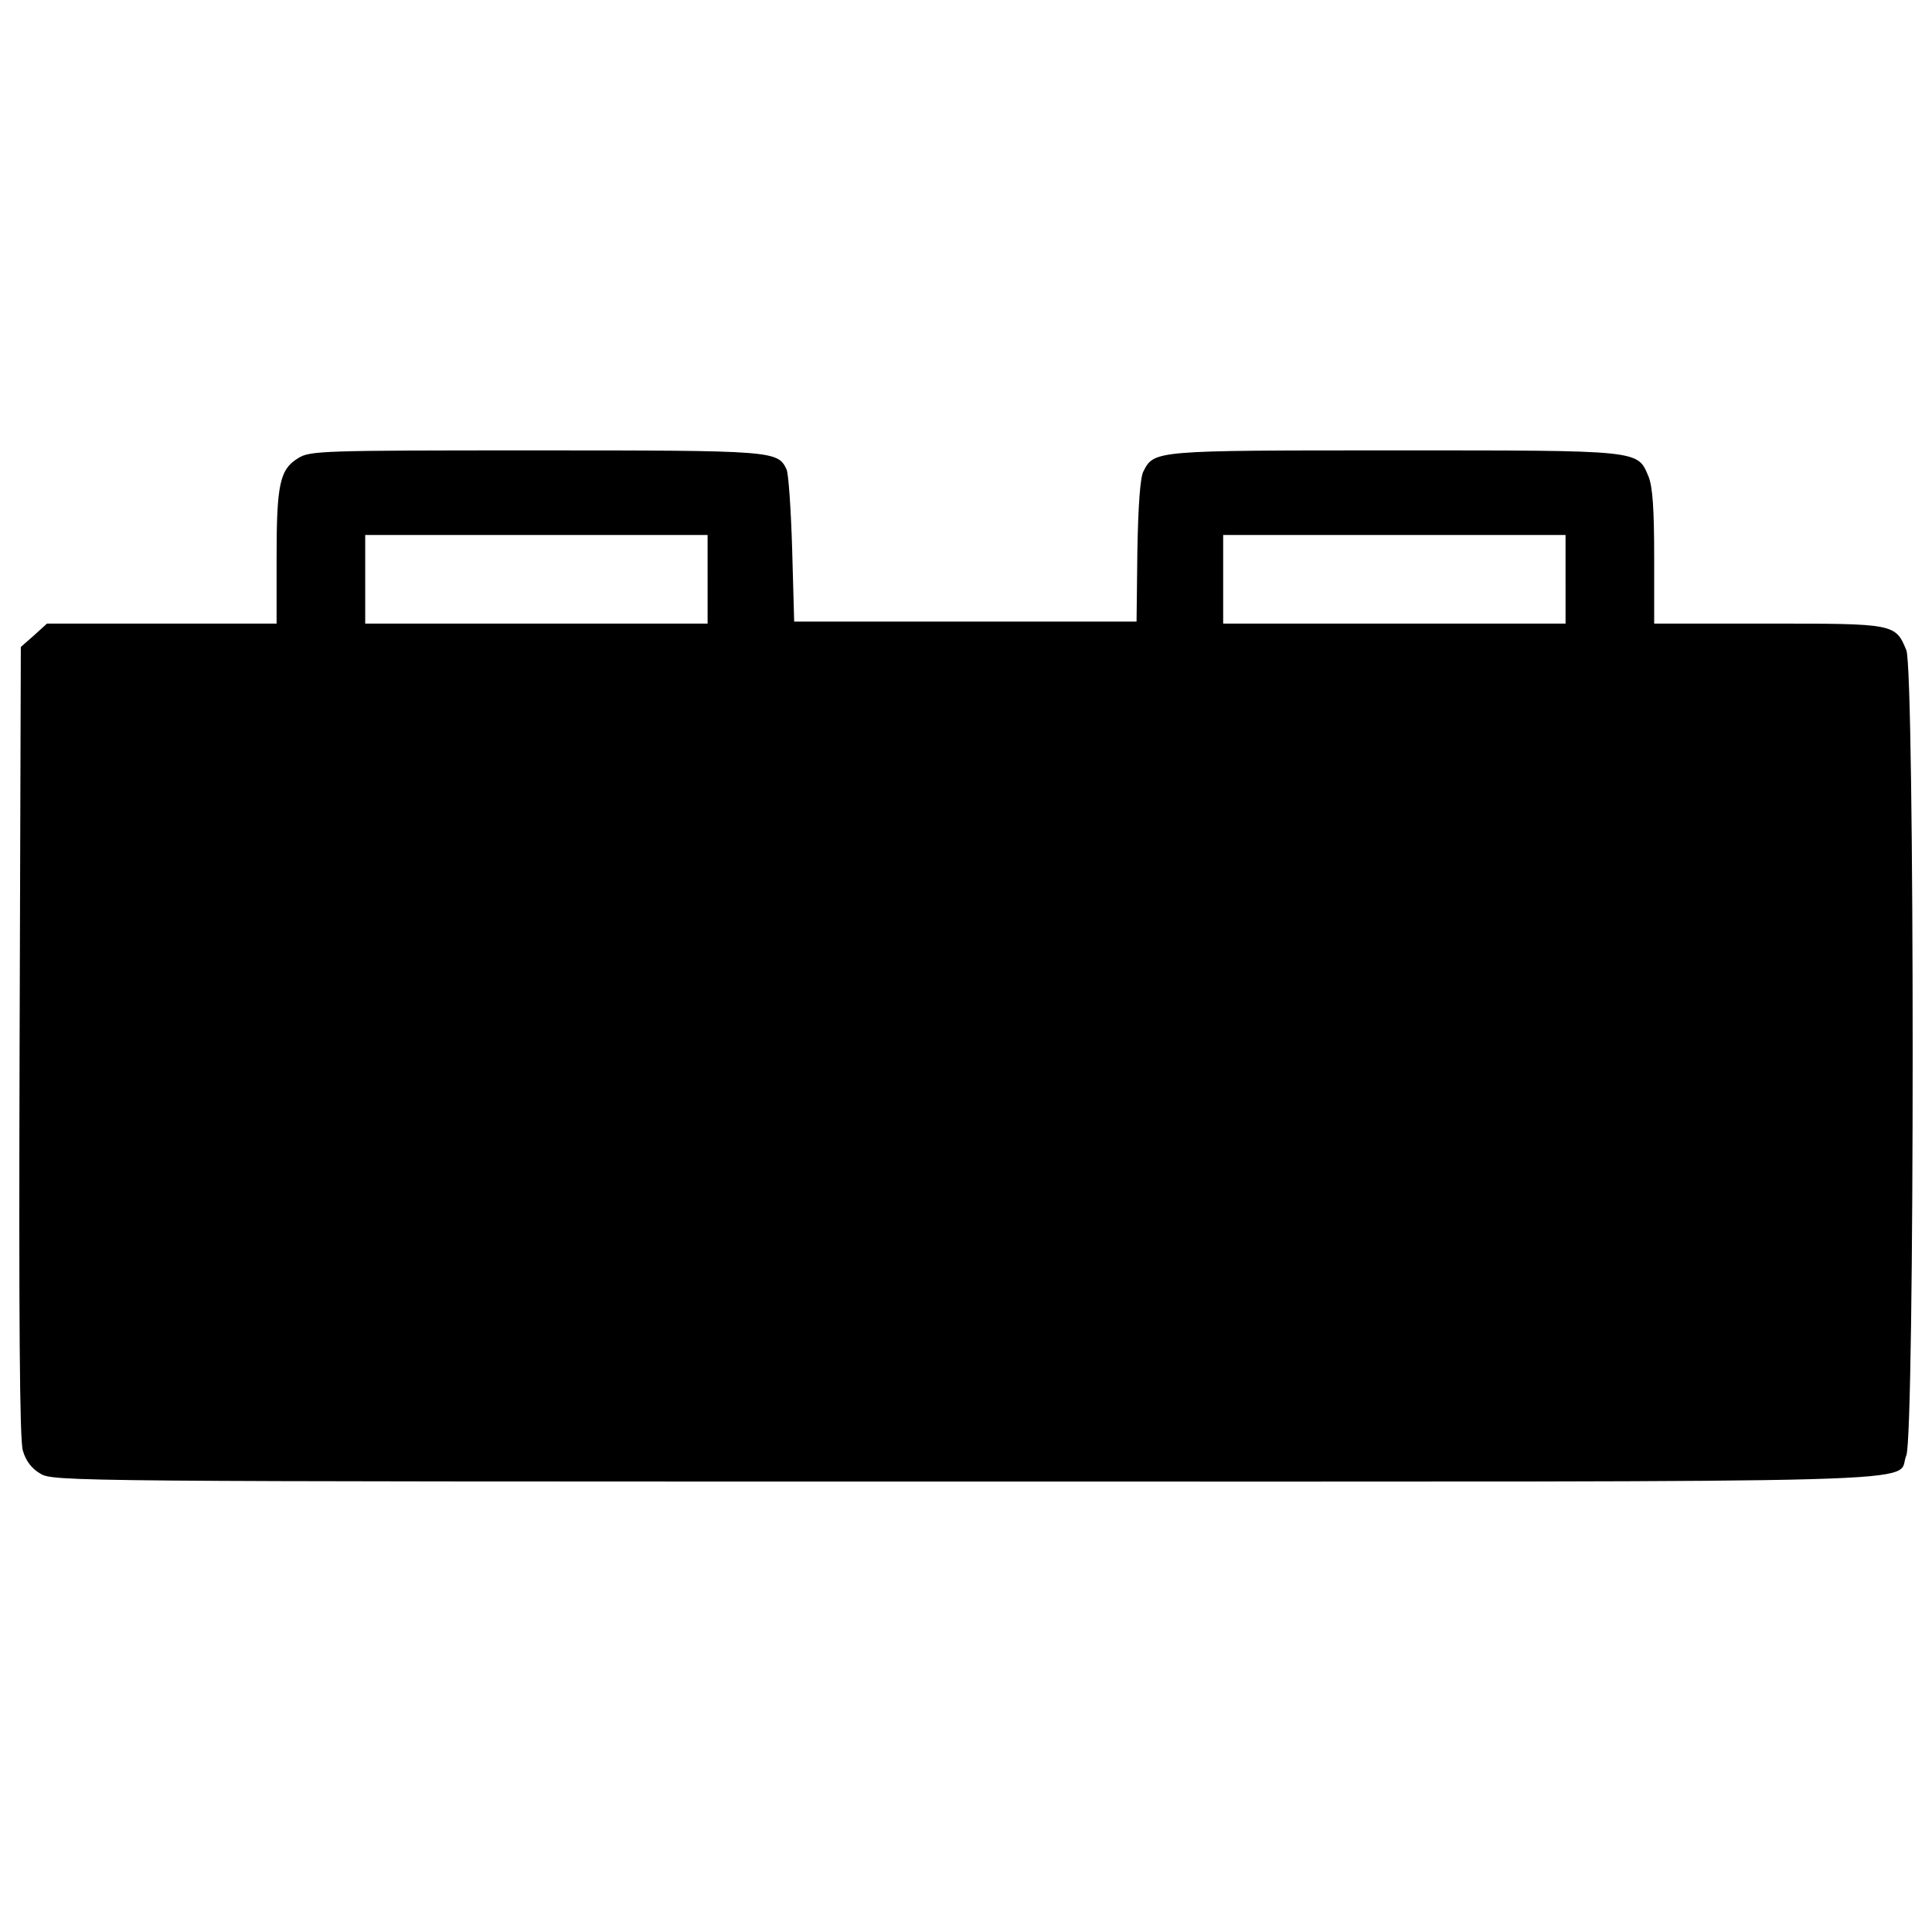 <?xml version="1.0" encoding="utf-8"?>
<!-- Svg Vector Icons : http://www.onlinewebfonts.com/icon -->
<!DOCTYPE svg PUBLIC "-//W3C//DTD SVG 1.1//EN" "http://www.w3.org/Graphics/SVG/1.1/DTD/svg11.dtd">
<svg version="1.1" xmlns="http://www.w3.org/2000/svg" xmlns:xlink="http://www.w3.org/1999/xlink" x="0px" y="0px" viewBox="0 0 1000 1000" enable-background="new 0 0 1000 1000" xml:space="preserve">
<g><g transform="translate(0,511) scale(0.1,-0.1)"><path d="M1544.2,2739.2c-95.9-58.4-112.6-133.4-112.6-515v-341.9H837.5H243.3l-66.7-60.5l-68.8-60.5l-6.3-2041.1c-4.2-1440.7,0-2062,16.7-2118.2c14.6-52.1,45.9-93.8,89.6-118.8c64.6-41.7,145.9-41.7,4784.8-41.7c5233.1,0,4811.9-12.5,4874.5,135.5c43.8,106.3,43.8,4063.5,0,4167.7c-56.3,137.6-62.5,137.6-715.1,137.6h-590v344c0,252.3-8.3,364.9-29.2,417c-58.4,137.6-29.2,135.5-1315.6,135.5c-1246.8,0-1242.6,0-1298.9-108.4c-16.7-31.3-27.1-177.2-31.3-412.8l-4.2-364.9h-886.1h-886.1l-10.4,375.3c-6.3,206.4-18.8,392-29.2,412.8c-45.9,95.9-62.5,98-1298.9,98C1665.2,2778.8,1604.7,2776.7,1544.2,2739.2z M3662.5,2111.6v-229.3h-886.1h-886.1v229.3V2341h886.1h886.1V2111.6z M8103.3,2111.6v-229.3h-886.1h-886.1v229.3V2341h886.1h886.1V2111.6z"/></g></g>
</svg>